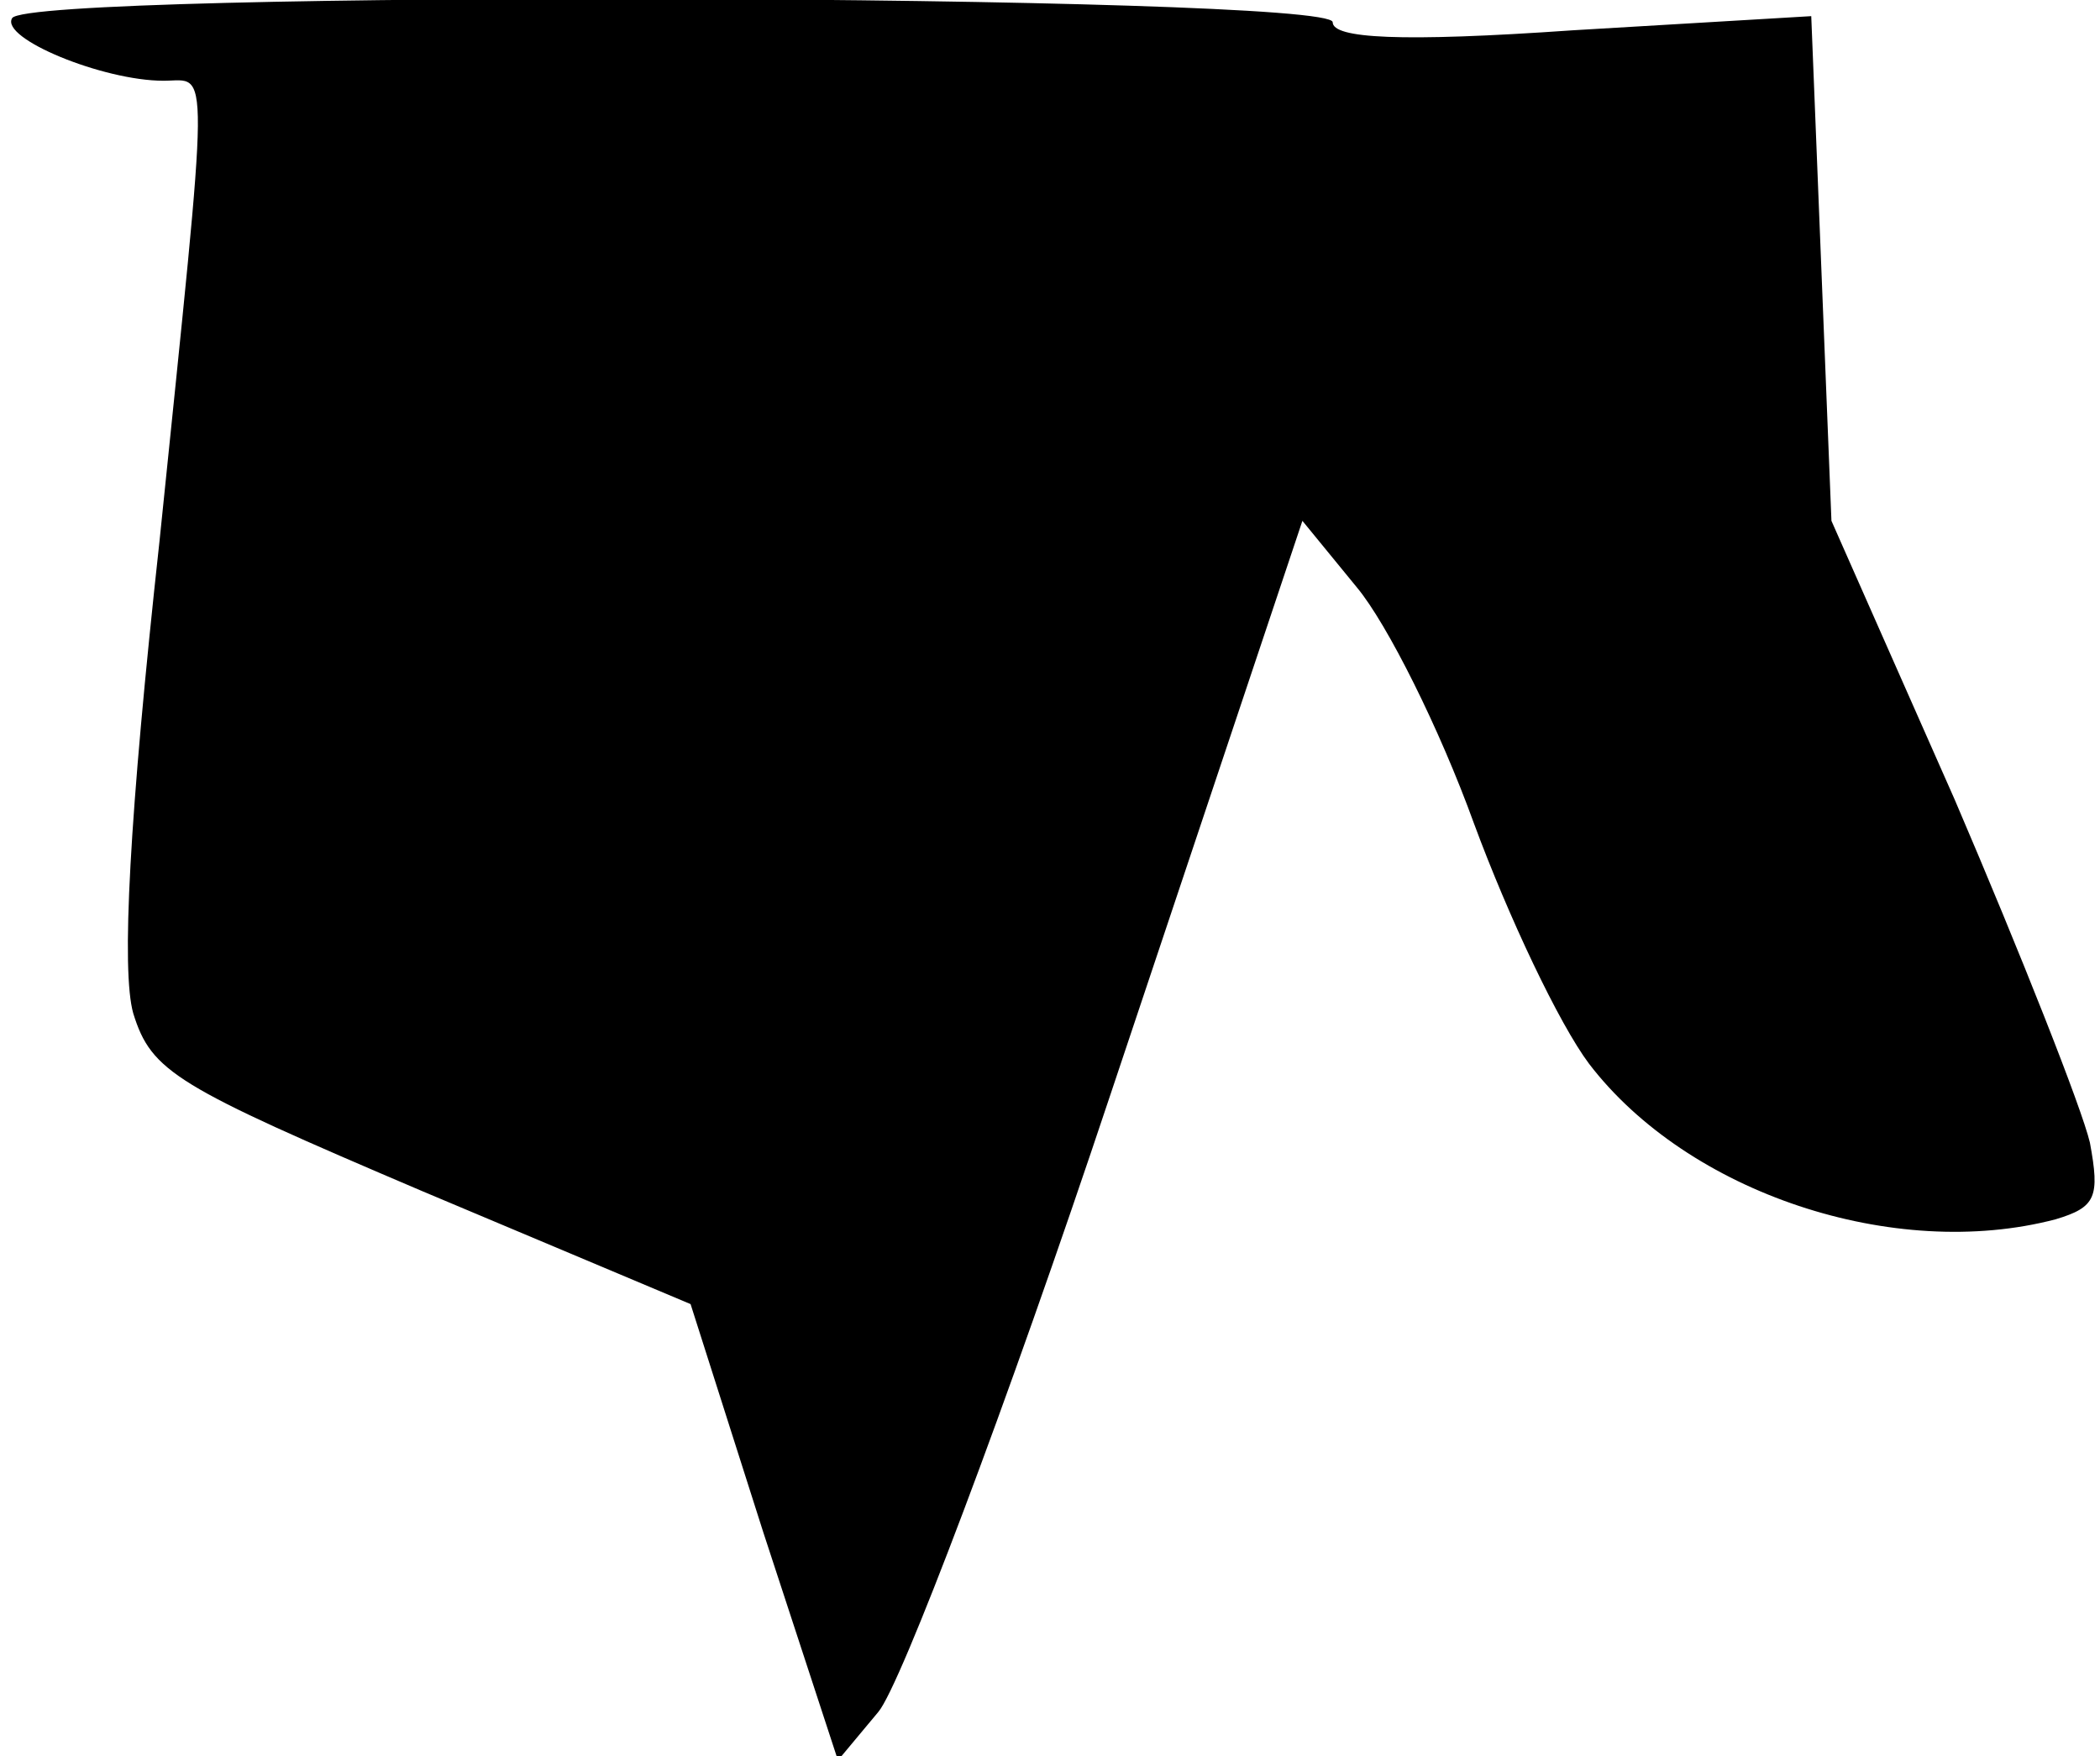 <?xml version="1.0" standalone="no"?>
<!DOCTYPE svg PUBLIC "-//W3C//DTD SVG 20010904//EN"
 "http://www.w3.org/TR/2001/REC-SVG-20010904/DTD/svg10.dtd">
<svg version="1.0" xmlns="http://www.w3.org/2000/svg"
 width="104pt" height="87pt" viewBox="0 0 104 87"
 preserveAspectRatio="xMidYMid meet">
<g transform="translate(0,87) scale(0.1,-0.1)"
fill="#000000" stroke="none">
<path fill="#000000" stroke="none" d="M6 861 c-6 -10 45 -31 75 -31 23 0 23
16 -2 -228 -15 -137 -19 -213 -13 -234 9 -29 21 -36 143 -88 l133 -56 36 -113
37 -113 20 24 c11 13 63 150 115 306 l95 284 27 -33 c15 -18 41 -70 58 -117
17 -46 42 -99 57 -119 49 -64 151 -98 231 -77 20 6 22 11 17 38 -4 17 -34 93
-67 170 l-61 138 -5 125 -5 125 -118 -7 c-86 -6 -119 -4 -119 4 0 14 -646 16
-654 2z"/>
</g>
</svg>
